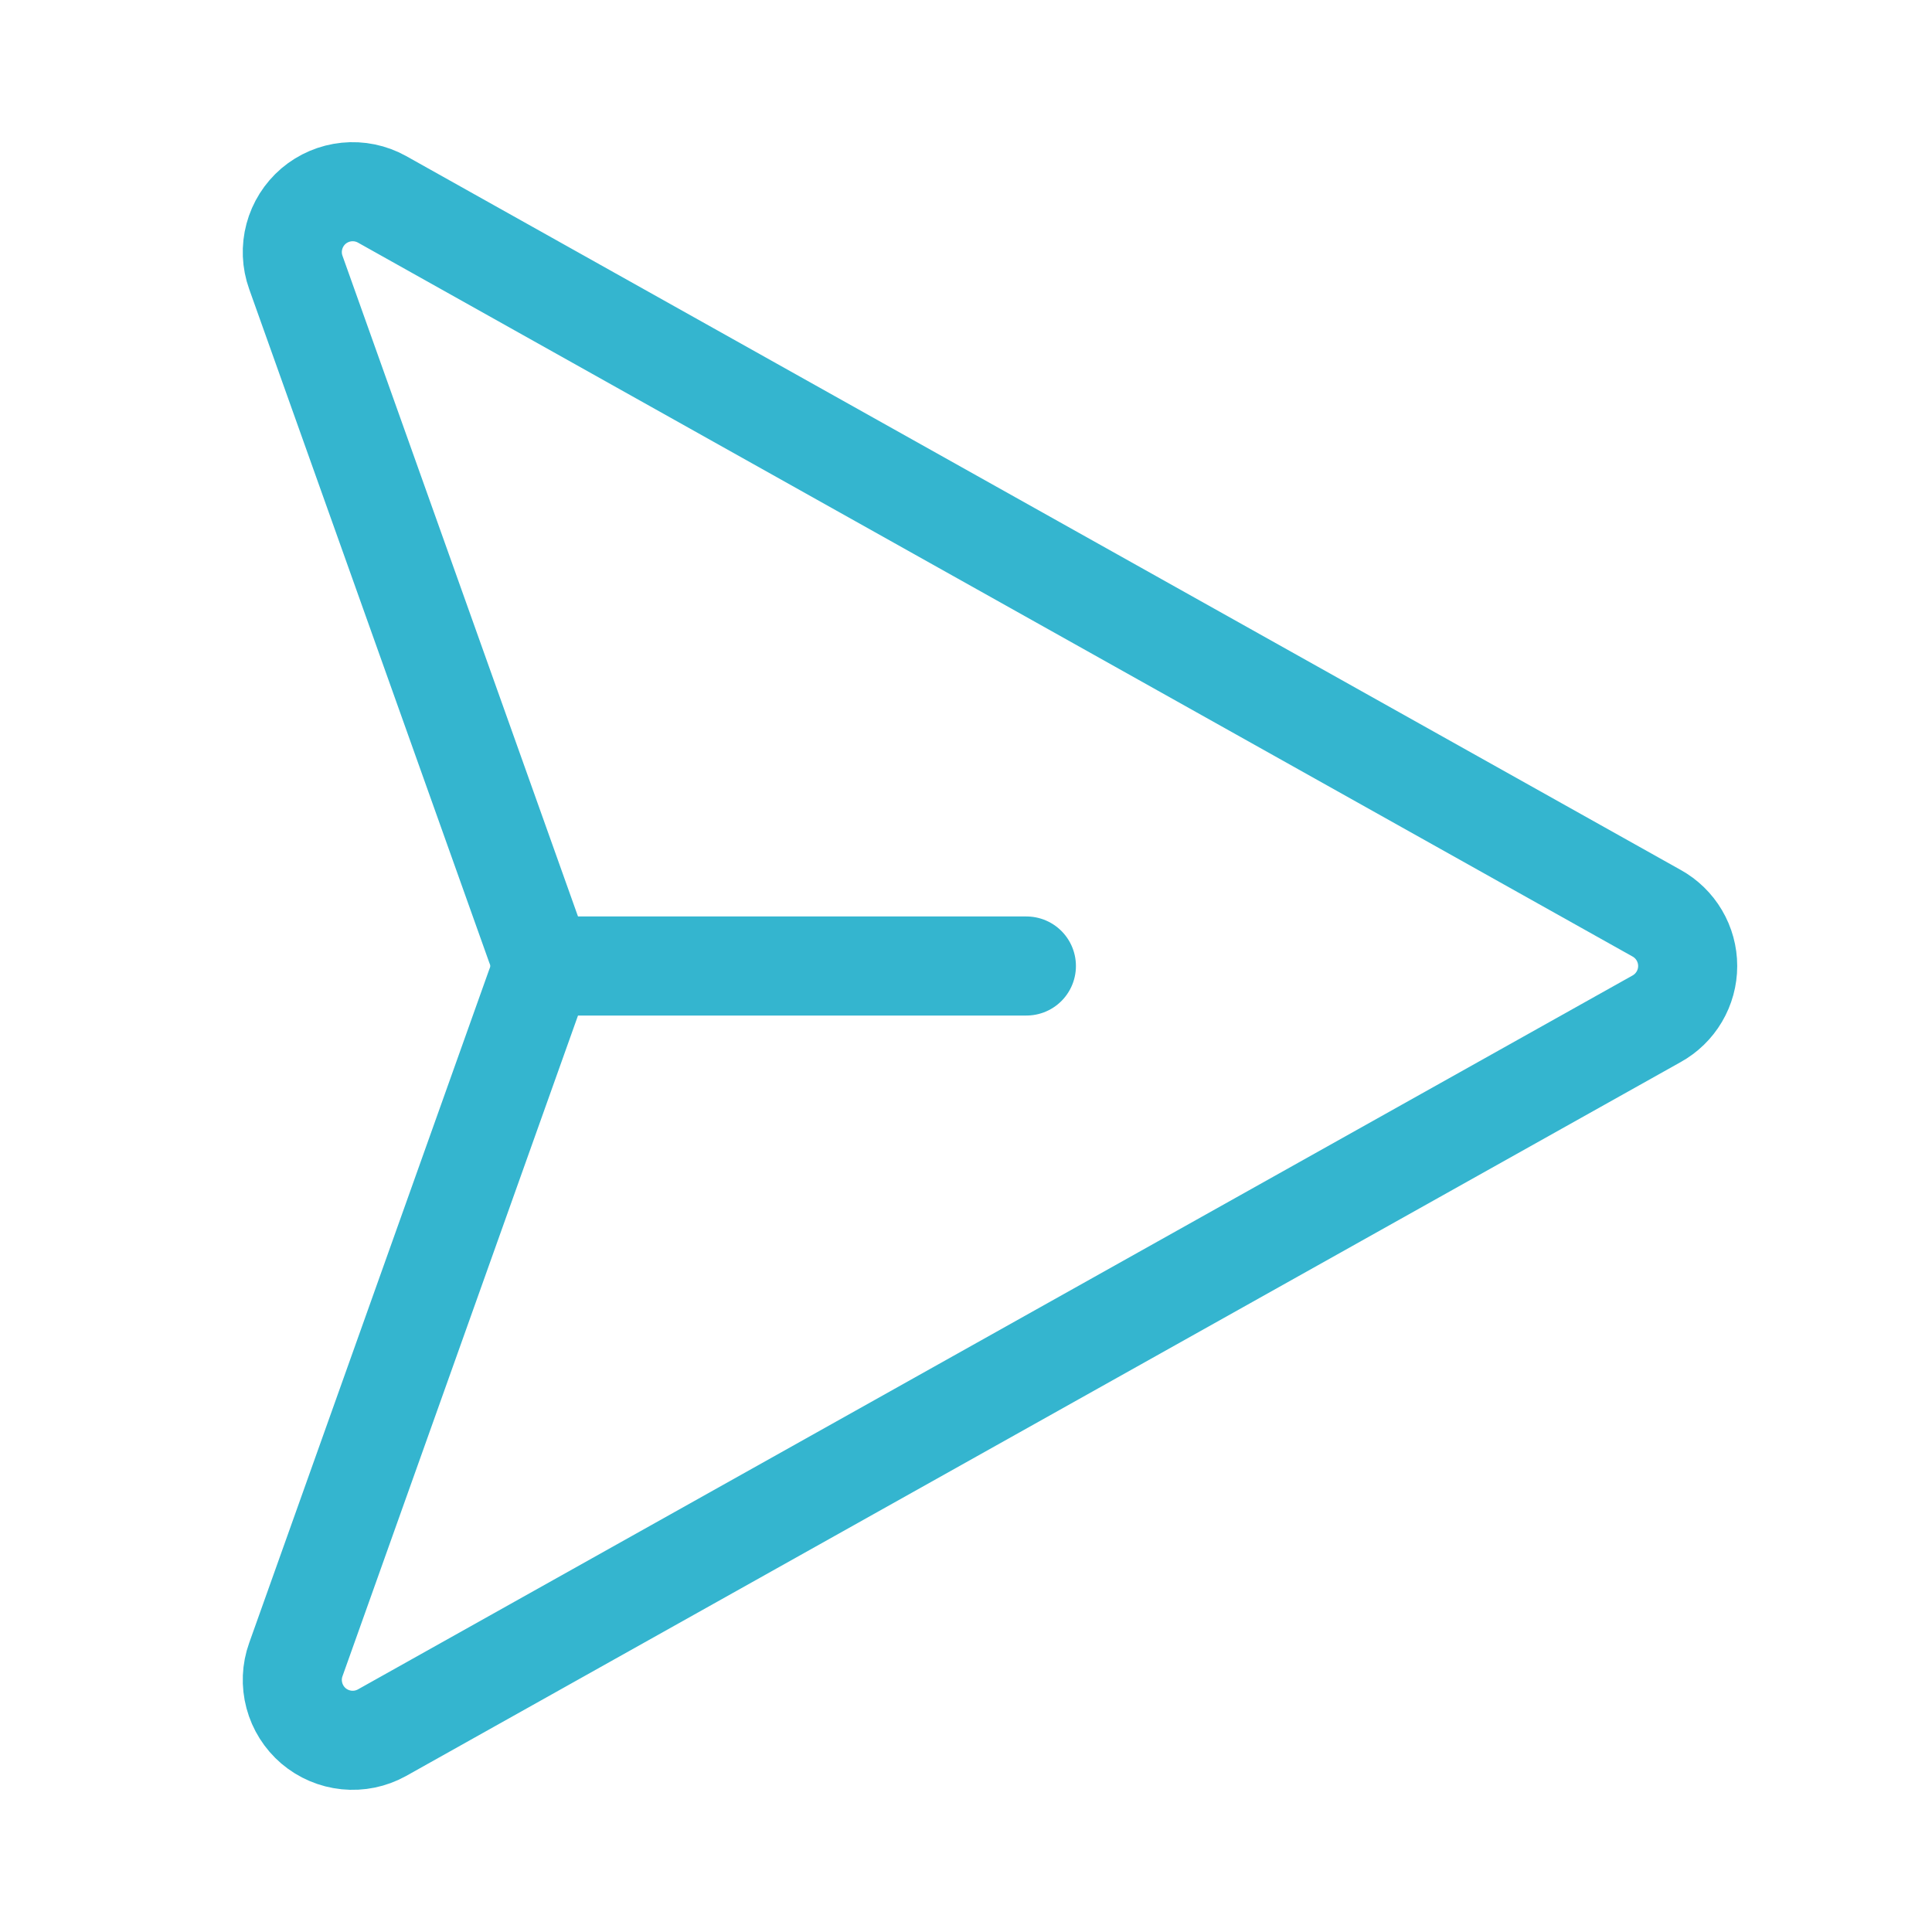 <svg width="39" height="39" viewBox="0 0 39 39" fill="none" xmlns="http://www.w3.org/2000/svg">
<path d="M33.44 18.434L7.709 4.022C7.492 3.902 7.244 3.851 6.997 3.876C6.751 3.901 6.518 4 6.329 4.16C6.141 4.321 6.006 4.535 5.942 4.774C5.878 5.013 5.888 5.266 5.972 5.5L10.816 19.089C10.923 19.352 10.923 19.648 10.816 19.911L5.972 33.5C5.888 33.733 5.878 33.986 5.942 34.226C6.006 34.465 6.141 34.679 6.329 34.84C6.518 35 6.751 35.099 6.997 35.124C7.244 35.149 7.492 35.098 7.709 34.978L33.44 20.566C33.63 20.461 33.789 20.306 33.899 20.119C34.01 19.931 34.068 19.718 34.068 19.5C34.068 19.282 34.01 19.069 33.899 18.881C33.789 18.694 33.63 18.539 33.44 18.434V18.434Z" stroke="#34B5CF" stroke-width="2" stroke-linecap="round" stroke-linejoin="round"/>
<path d="M10.969 19.5H20.719" stroke="#34B5CF" stroke-width="2" stroke-linecap="round" stroke-linejoin="round"/>
</svg>

